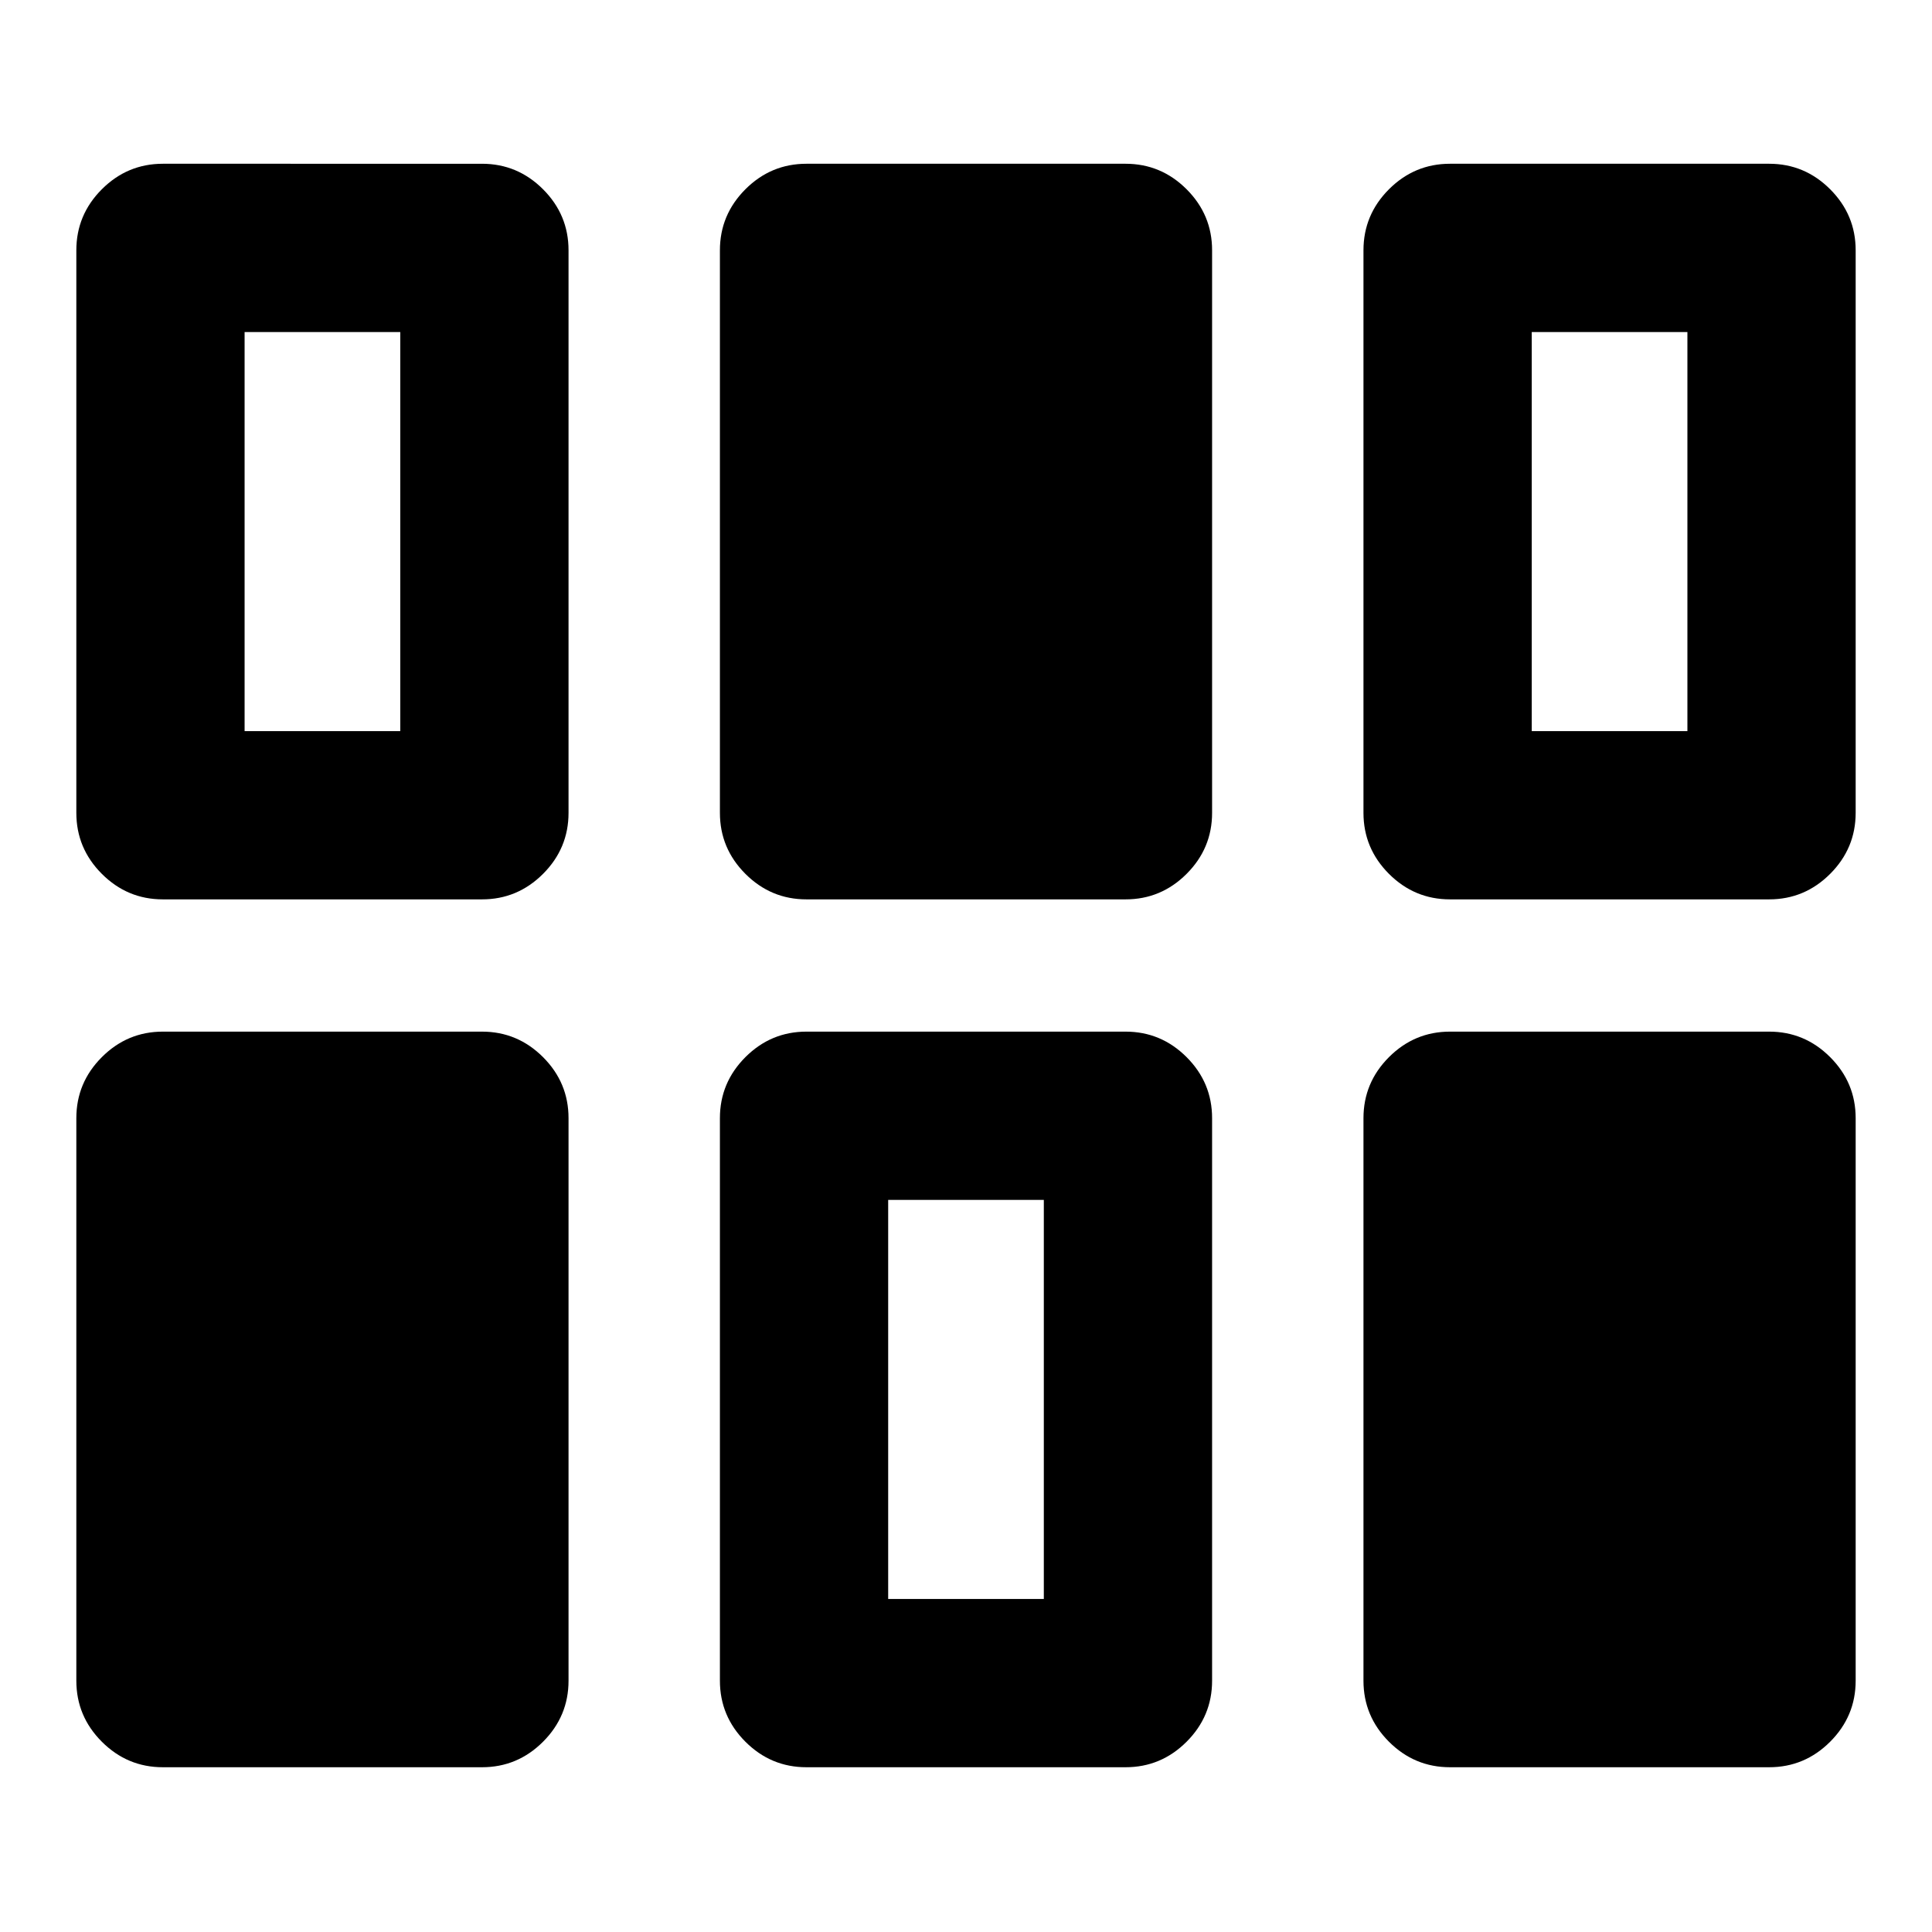 <svg xmlns="http://www.w3.org/2000/svg" height="24" viewBox="0 -960 960 960" width="24"><path d="M37.93-124.87v-279.52q0-17.65 12.68-30.33 12.67-12.67 30.32-12.67H239.5q17.65 0 30.33 12.67 12.67 12.68 12.67 30.33v279.52q0 17.65-12.67 30.33-12.68 12.67-30.33 12.67H80.93q-17.65 0-30.32-12.67-12.68-12.68-12.68-30.33Zm319.79 0v-279.52q0-17.65 12.67-30.33 12.68-12.67 30.33-12.67h158.56q17.65 0 30.33 12.67 12.67 12.68 12.67 30.33v279.52q0 17.65-12.67 30.33-12.68 12.67-30.33 12.67H400.72q-17.65 0-30.33-12.67-12.67-12.68-12.67-30.33Zm319.78 0v-279.52q0-17.65 12.67-30.33 12.68-12.67 30.33-12.67h158.57q17.65 0 30.32 12.67 12.68 12.68 12.68 30.33v279.52q0 17.65-12.68 30.33-12.67 12.67-30.32 12.67H720.5q-17.65 0-30.33-12.67-12.67-12.68-12.67-30.33Zm-236.17-40.61h77.34v-198.3h-77.34v198.3ZM37.93-556.11v-279.52q0-17.65 12.68-30.33 12.67-12.67 30.32-12.67H239.5q17.65 0 30.33 12.67 12.67 12.68 12.67 30.33v279.52q0 17.65-12.67 30.33-12.68 12.67-30.33 12.67H80.93q-17.65 0-30.32-12.67-12.68-12.68-12.68-30.33Zm319.79 0v-279.52q0-17.65 12.67-30.33 12.68-12.67 30.33-12.67h158.56q17.65 0 30.33 12.67 12.67 12.68 12.67 30.33v279.52q0 17.65-12.67 30.33-12.68 12.67-30.33 12.67H400.72q-17.65 0-30.33-12.67-12.67-12.68-12.67-30.33Zm319.78 0v-279.52q0-17.65 12.67-30.33 12.68-12.67 30.33-12.67h158.57q17.65 0 30.32 12.67 12.68 12.68 12.68 30.33v279.52q0 17.65-12.68 30.33-12.67 12.67-30.32 12.67H720.5q-17.65 0-30.33-12.67-12.67-12.68-12.67-30.33Zm-555.96-40.61h77.35v-198.3h-77.35v198.3Zm639.57 0h77.35v-198.3h-77.35v198.3Z"/></svg>
